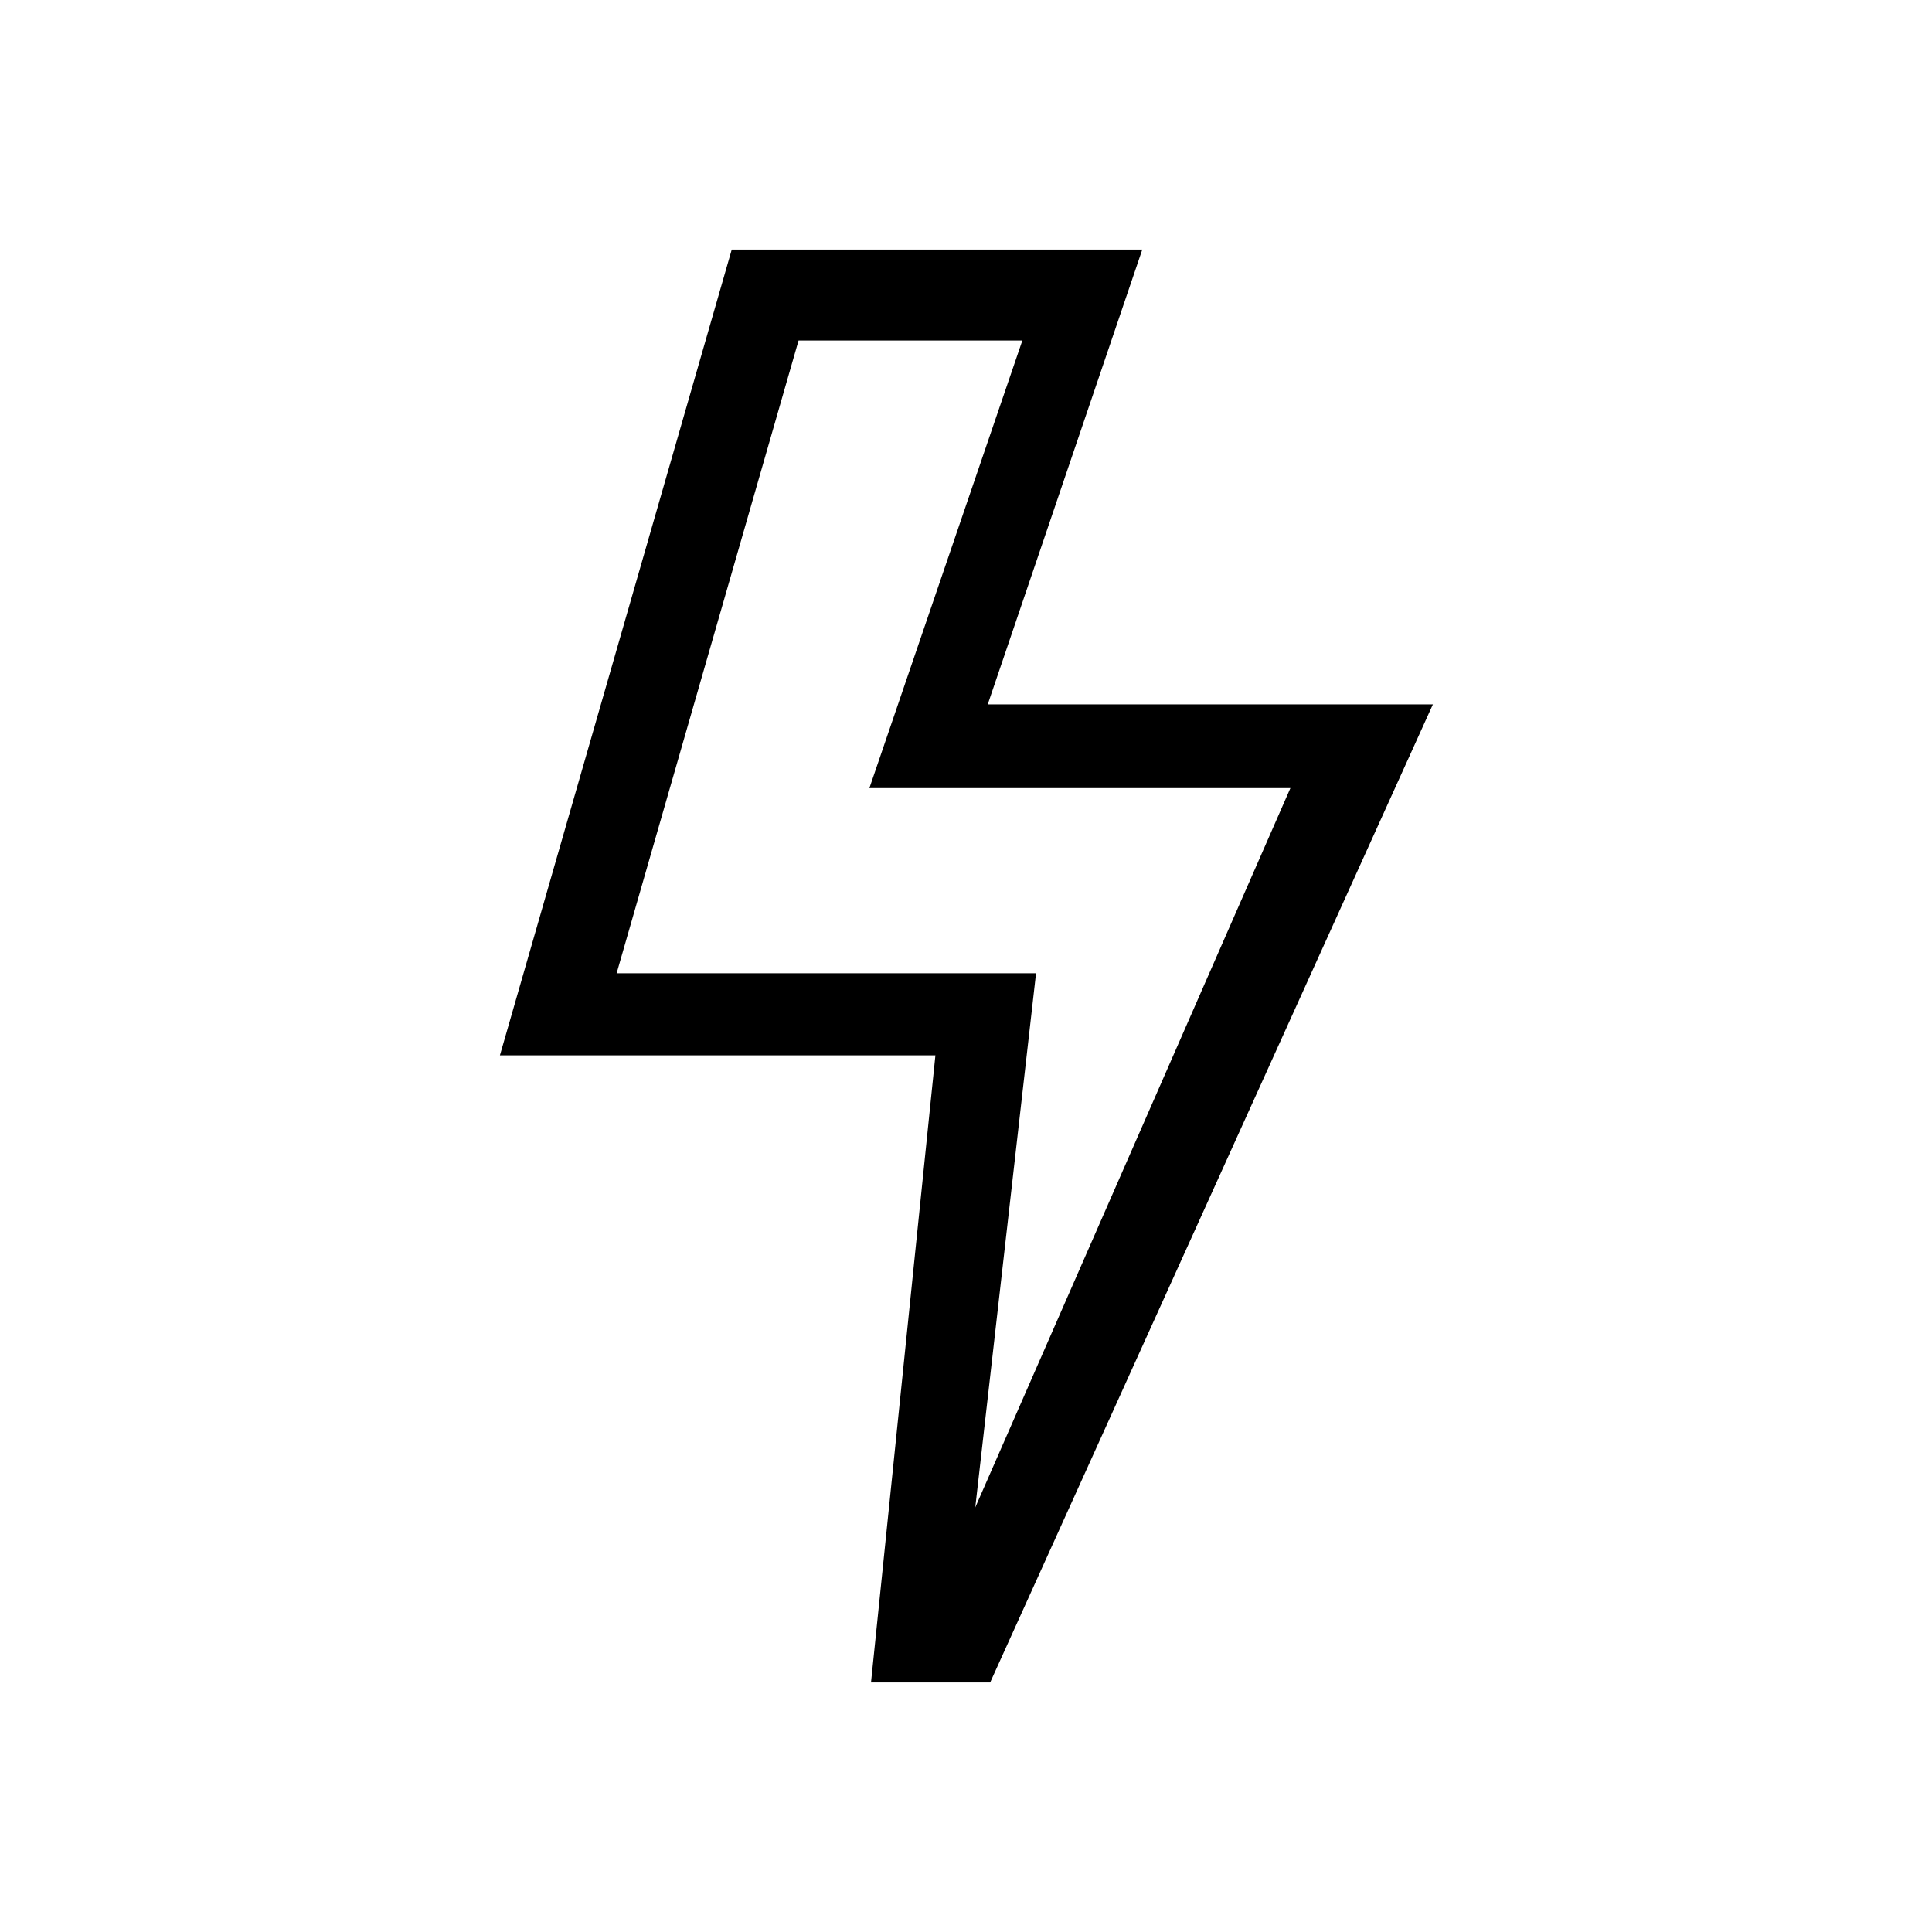 <?xml version="1.0" encoding="UTF-8"?><svg xmlns="http://www.w3.org/2000/svg" width="24" height="24" viewBox="0 0 24 24"><defs><style>.c{fill:none;}</style></defs><g id="a"><rect class="c" width="24" height="24"/></g><g id="b"><path d="M12.29,20.9h-1.47l.8-7.79H6.21L9.09,3.1h5.1l-1.92,5.65h5.53l-5.5,12.15Zm-.19-2.14l3.93-8.97h-5.23l1.9-5.56h-2.78l-2.26,7.86h5.21l-.76,6.68Z"/></g></svg>